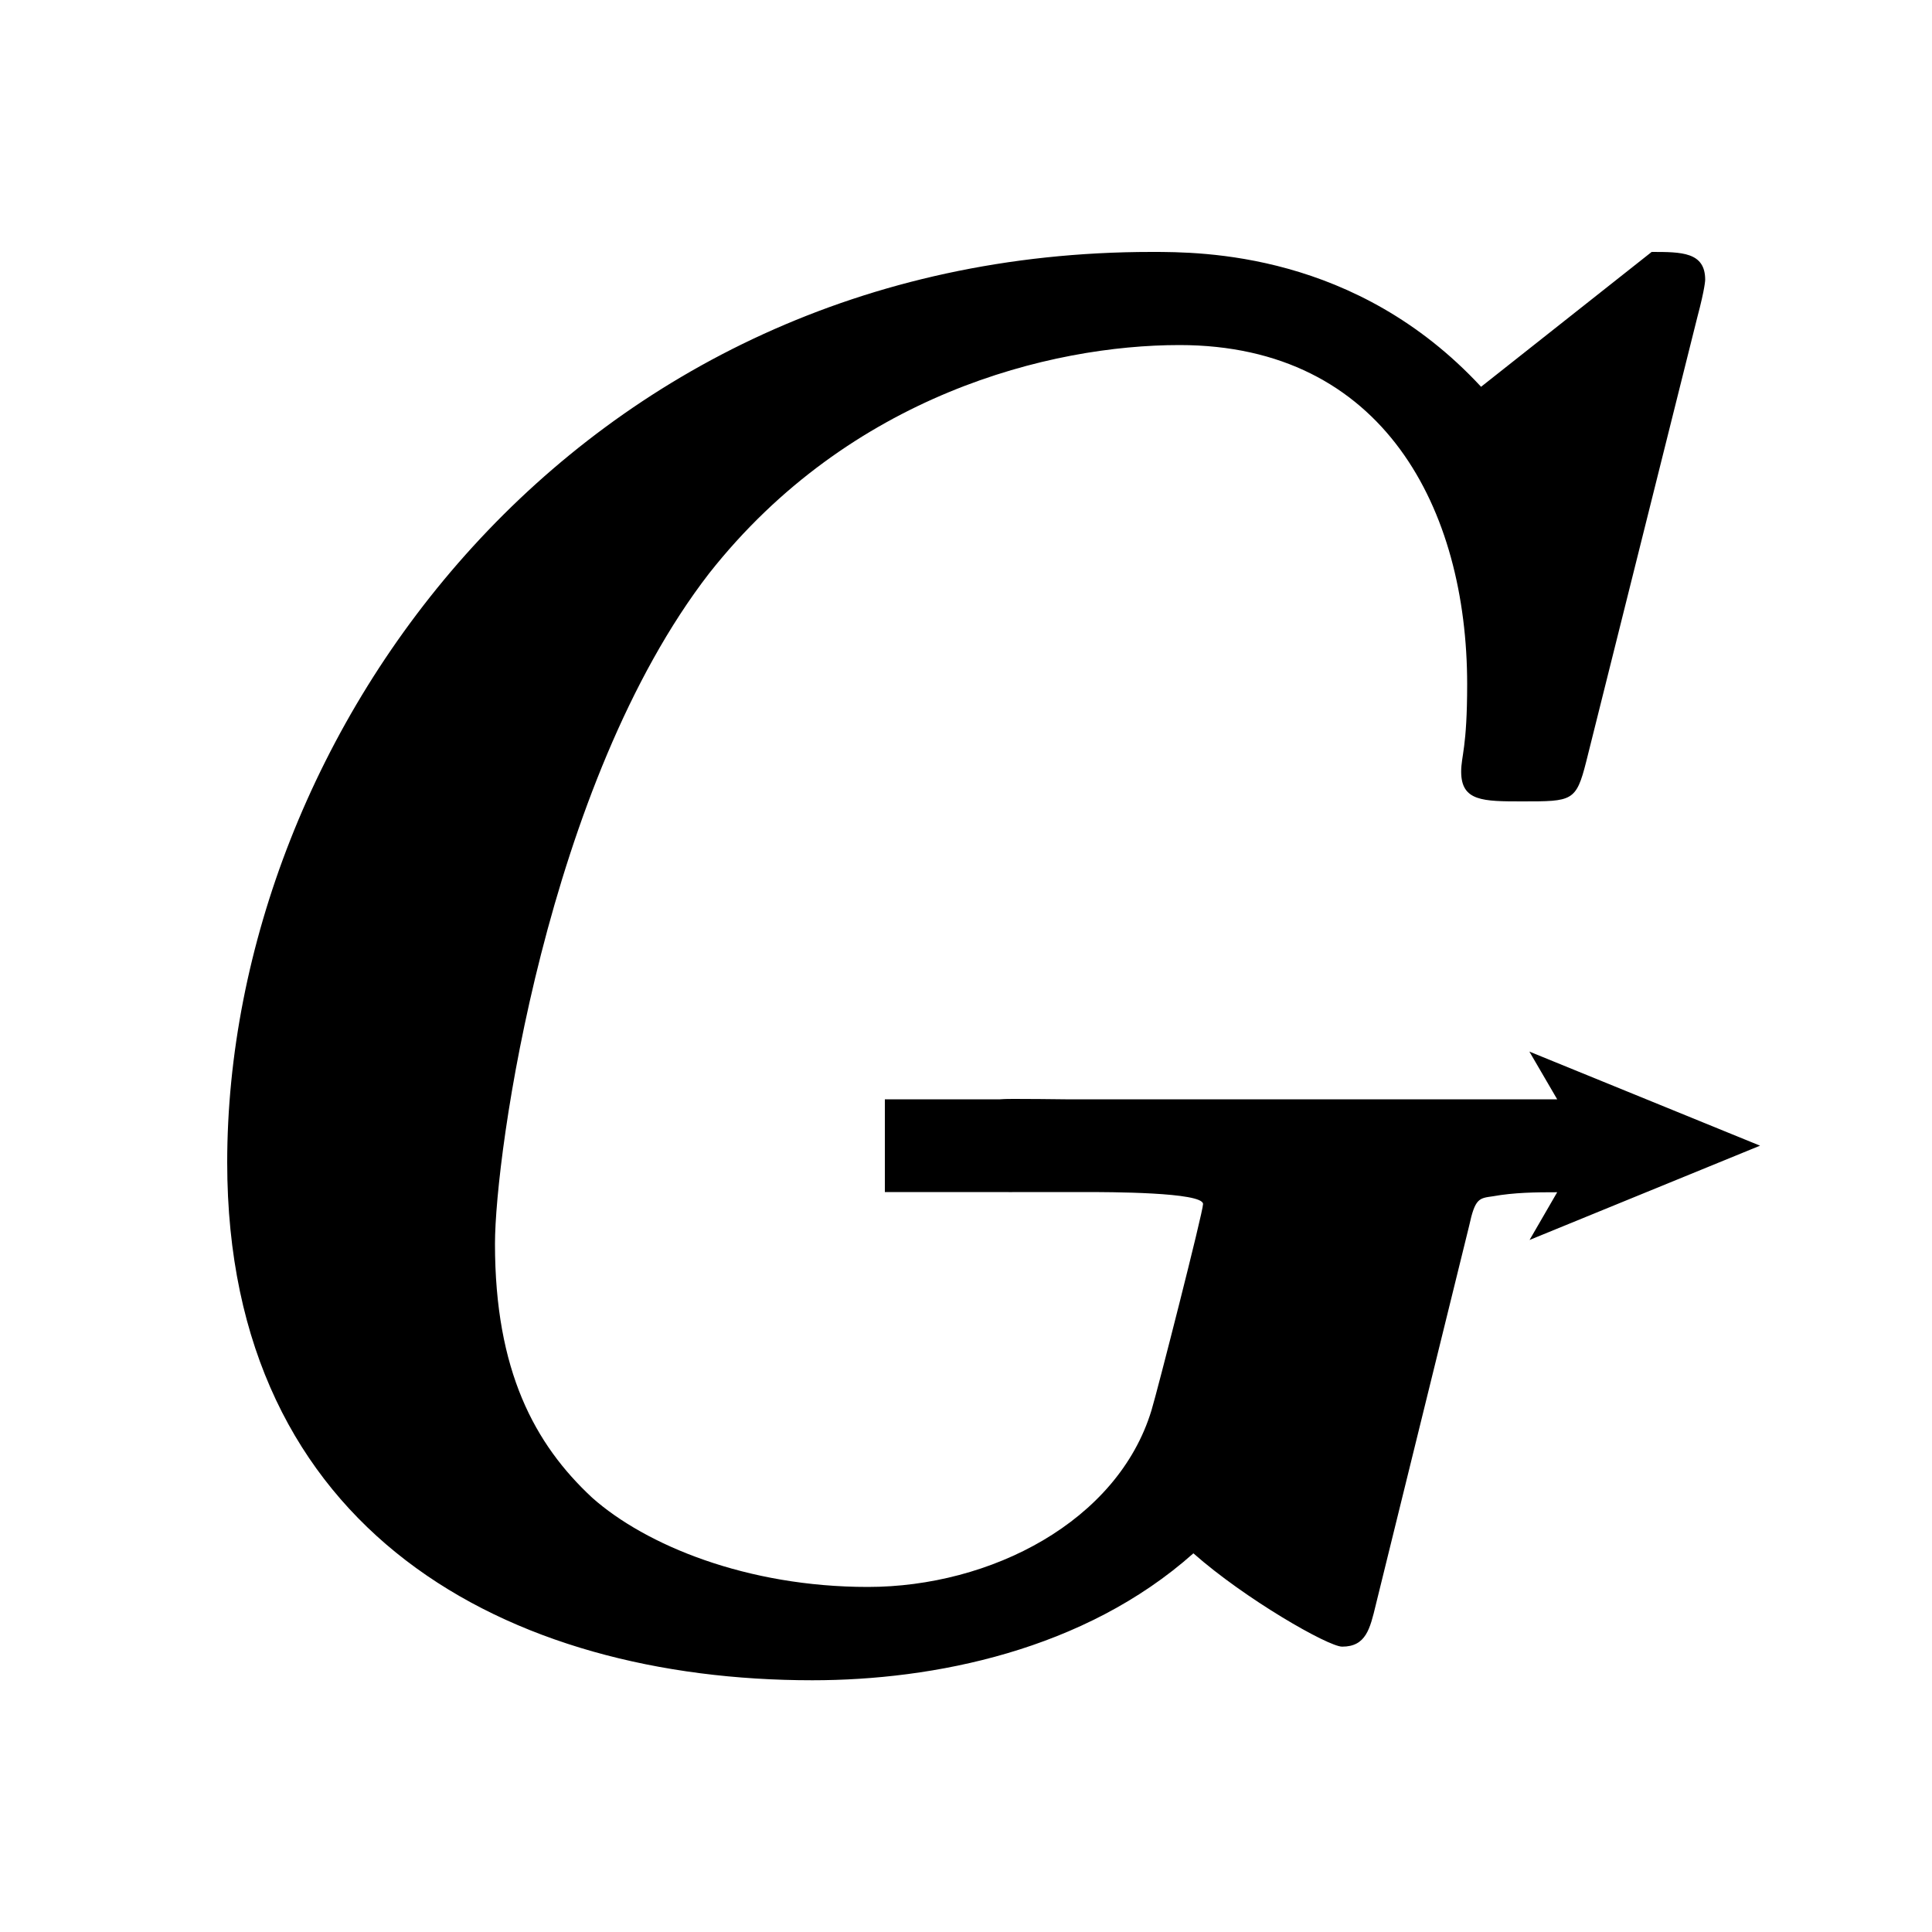 <?xml version="1.0" encoding="utf-8"?>
<!-- Generator: Adobe Illustrator 19.0.0, SVG Export Plug-In . SVG Version: 6.00 Build 0)  -->
<svg version="1.2" baseProfile="tiny" id="Layer_1" xmlns="http://www.w3.org/2000/svg" xmlns:xlink="http://www.w3.org/1999/xlink"
	 x="0px" y="0px" viewBox="0 0 1000 1000" xml:space="preserve">
<path id="XMLID_5_" d="M911,593l-119.4-48.7L806,569H551.4c-8.8-0.1-17.5-0.2-26.3-0.2c-2.3,0-4.9,0-7.5,0.2H458v48h61.7
	c2.2,0.1,4.4,0,6.5,0h34.9c12.3,0,61.6,0,61.6,6.2c0,4.1-23.6,96.6-26.7,106.8c-17.5,57.5-83.2,91.4-146.8,91.4
	c-62.6,0-115-21.6-142.7-46.2c-29.8-27.7-50.3-65.7-50.3-131.4c0-46.2,26.7-238.2,110.9-347.1c72.9-92.4,176.6-118.1,243.4-118.1
	c105.8,0,148.9,85.2,148.9,175.6c0,32.9-3.1,37-3.1,45.2c0,15.4,11.3,15.4,31.8,15.4c25.7,0,27.7,0,32.9-20.5l57.5-230
	c4.1-15.4,4.1-19.5,4.1-19.5c0-14.4-12.3-14.4-27.7-14.4l-88.3,69.8c-64.7-69.8-144.8-69.8-170.5-69.8
	c-298.8,0-478.5,249.5-478.5,471.3c0,192,145.8,268,302.9,268c62.6,0,140.7-15.4,197.2-65.7c26.7,23.6,69.8,48.3,77,48.3
	c12.3,0,14.4-9.2,17.4-21.6l48.3-196.1c3.1-14.4,5.1-14.4,12.3-15.4c11.1-2,22.2-2.1,33.3-2.1l-14.3,24.7L911,593z"/>
</svg>

